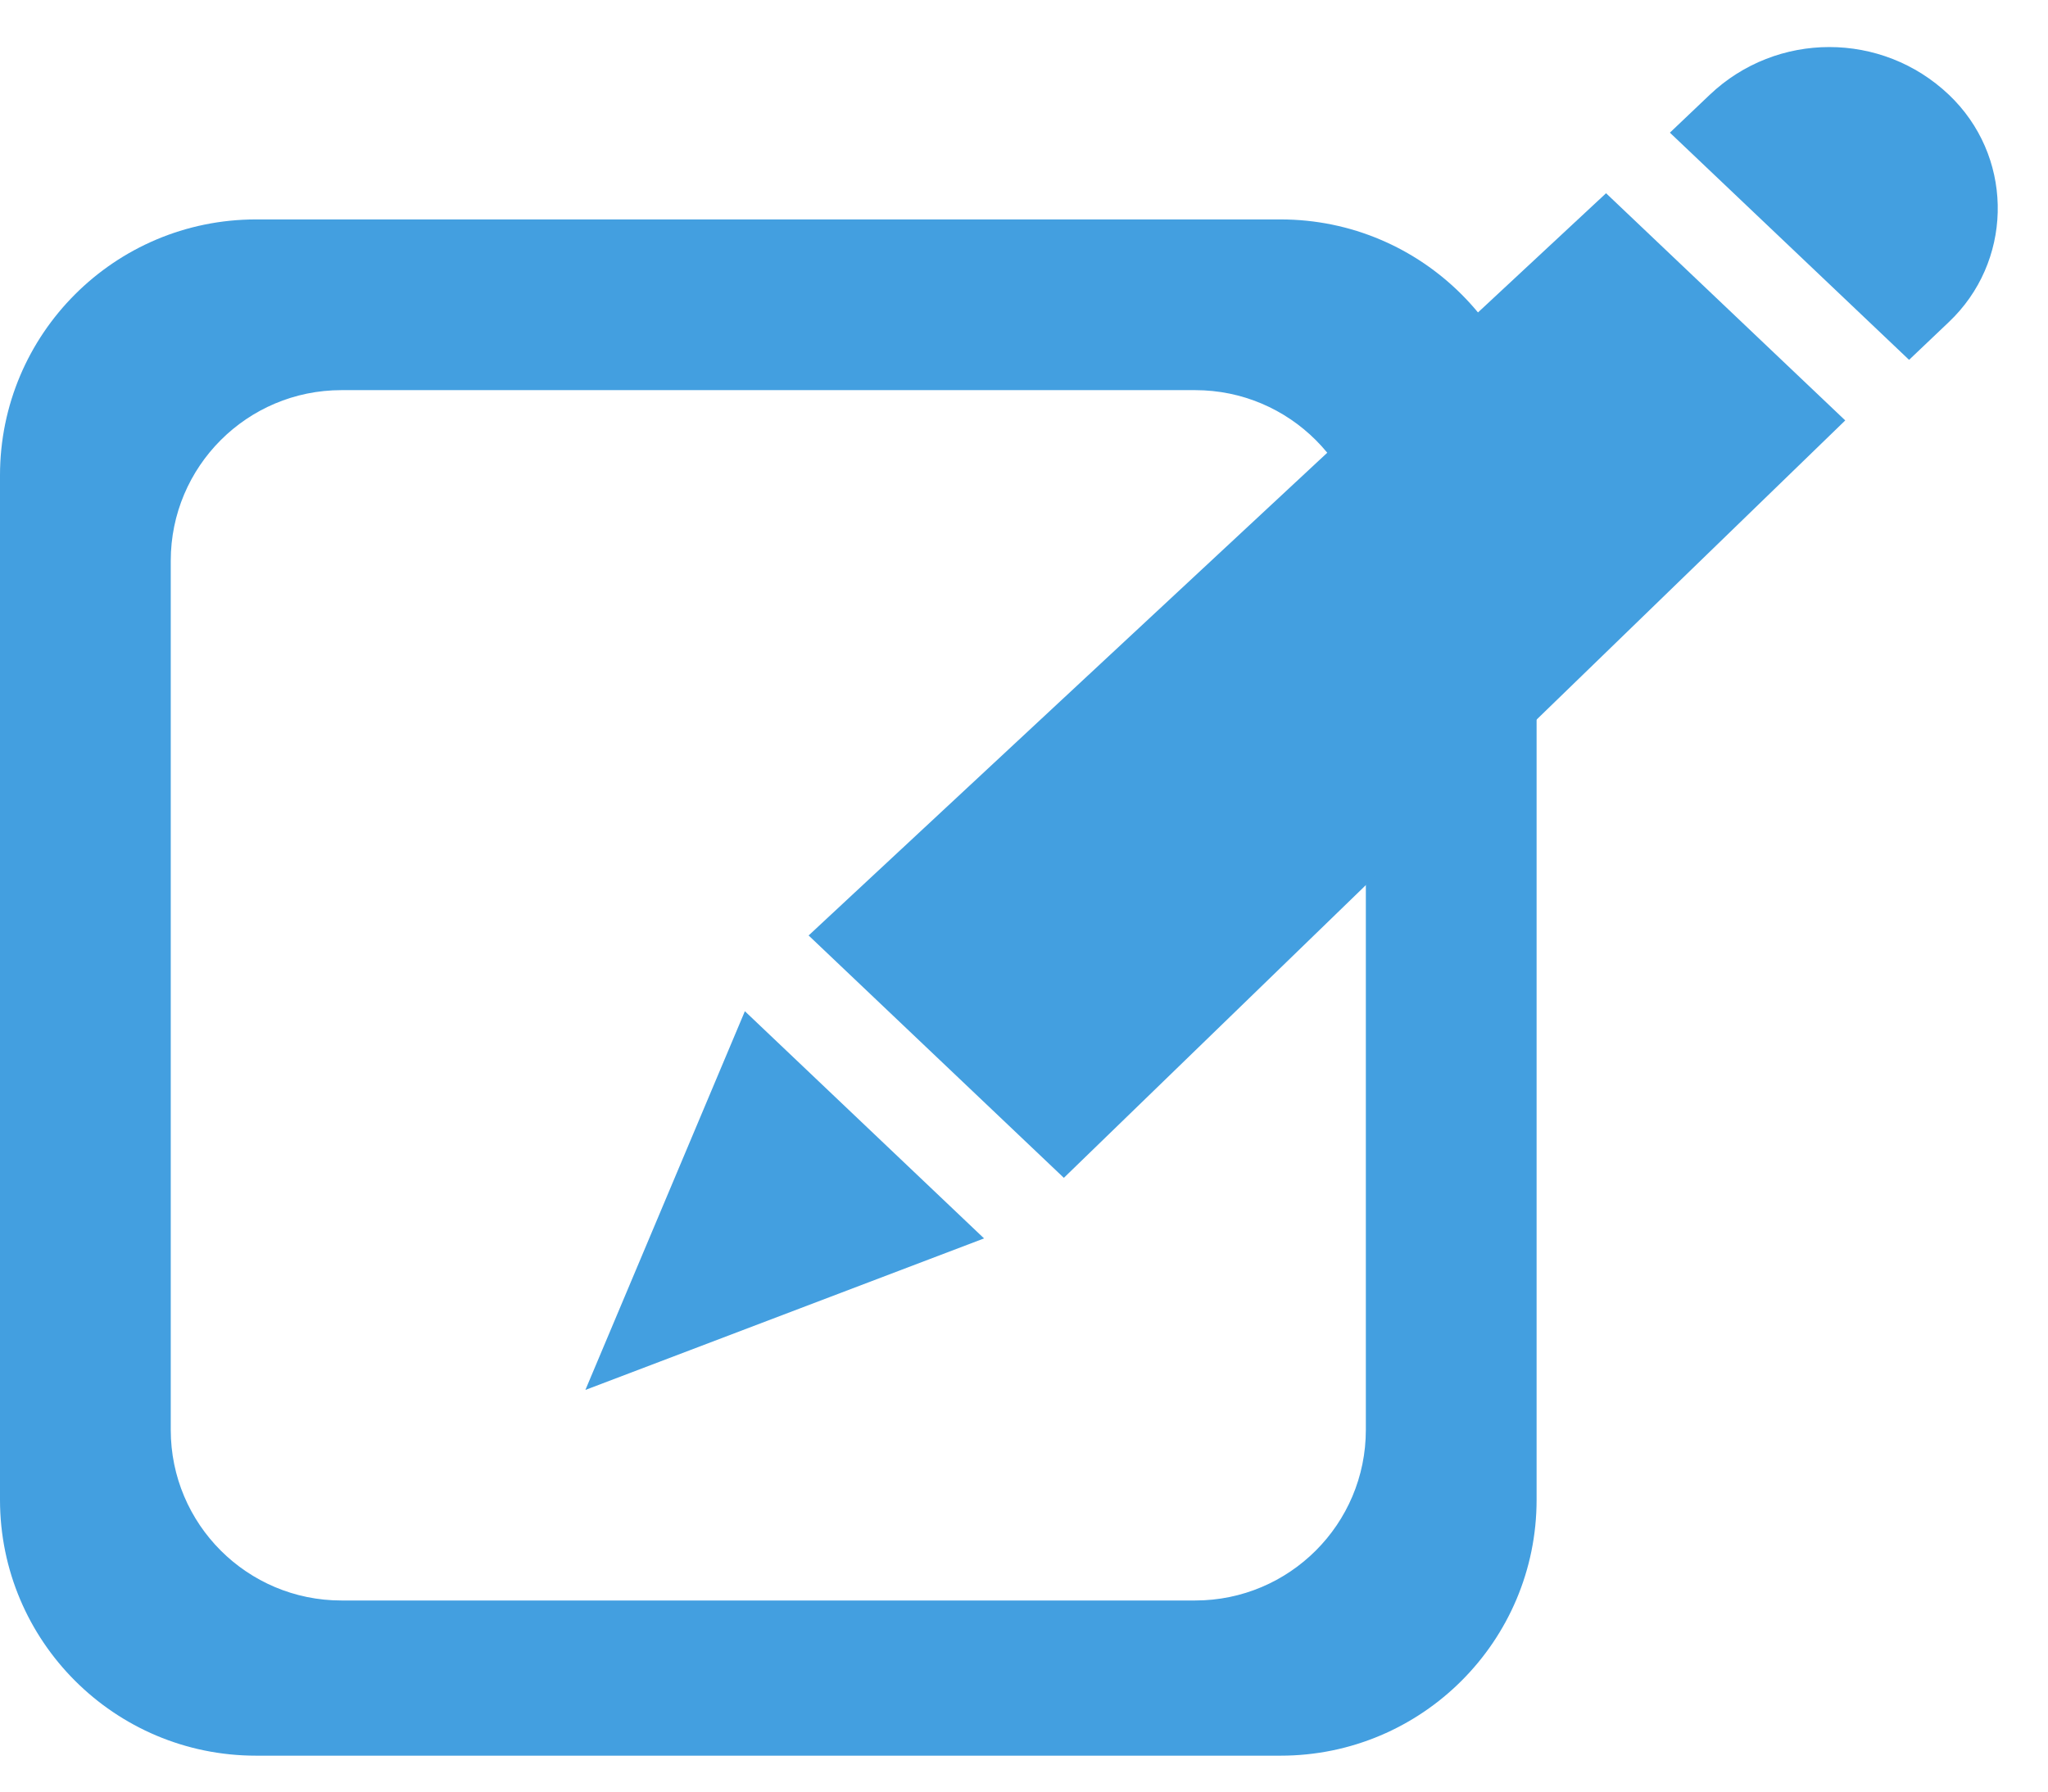 <?xml version="1.0" encoding="UTF-8" standalone="no"?>
<svg width="24px" height="21px" viewBox="0 0 24 21" version="1.1" xmlns="http://www.w3.org/2000/svg" xmlns:xlink="http://www.w3.org/1999/xlink">
    <!-- Generator: Sketch 48.2 (47327) - http://www.bohemiancoding.com/sketch -->
    <title>request_quote</title>
    <desc>Created with Sketch.</desc>
    <defs></defs>
    <g id="More_dropdown_V4" stroke="none" stroke-width="1" fill="none" fill-rule="evenodd" transform="translate(-98, -97)">
        <g id="request_quote" transform="translate(98, 97)" fill="#439FE0">
            <path d="M3,2.572 L15.007,2.572 C16.663,2.572 18.007,3.916 18.007,5.572 L18.007,17.579 C18.007,19.236 16.663,20.579 15.007,20.579 L3,20.579 C1.343,20.579 2.02906125e-16,19.236 0,17.579 L0,5.572 C-2.02906125e-16,3.916 1.343,2.572 3,2.572 Z M4.001,4.573 C2.896,4.573 2.001,5.469 2.001,6.573 L2.001,16.76 C2.001,17.865 2.896,18.76 4.001,18.76 L14.006,18.76 C15.11,18.76 16.006,17.865 16.006,16.76 L16.006,6.573 C16.006,5.469 15.11,4.573 14.006,4.573 L4.001,4.573 Z" id="Combined-Shape"></path>
            <path d="M6.86,16.292 L8.729,11.853 L11.532,14.516 L6.86,16.292 Z M9.476,10.965 L18.821,2.265 L21.624,4.928 L12.467,13.806 L9.476,10.965 Z M19.569,1.555 L20.036,1.111 C20.821,0.365 22.054,0.365 22.839,1.111 C22.862,1.133 22.884,1.155 22.906,1.178 C23.605,1.913 23.575,3.076 22.839,3.774 L22.372,4.218 L19.569,1.555 Z" id="Combined-Shape"></path>
        </g>
    </g>
</svg>